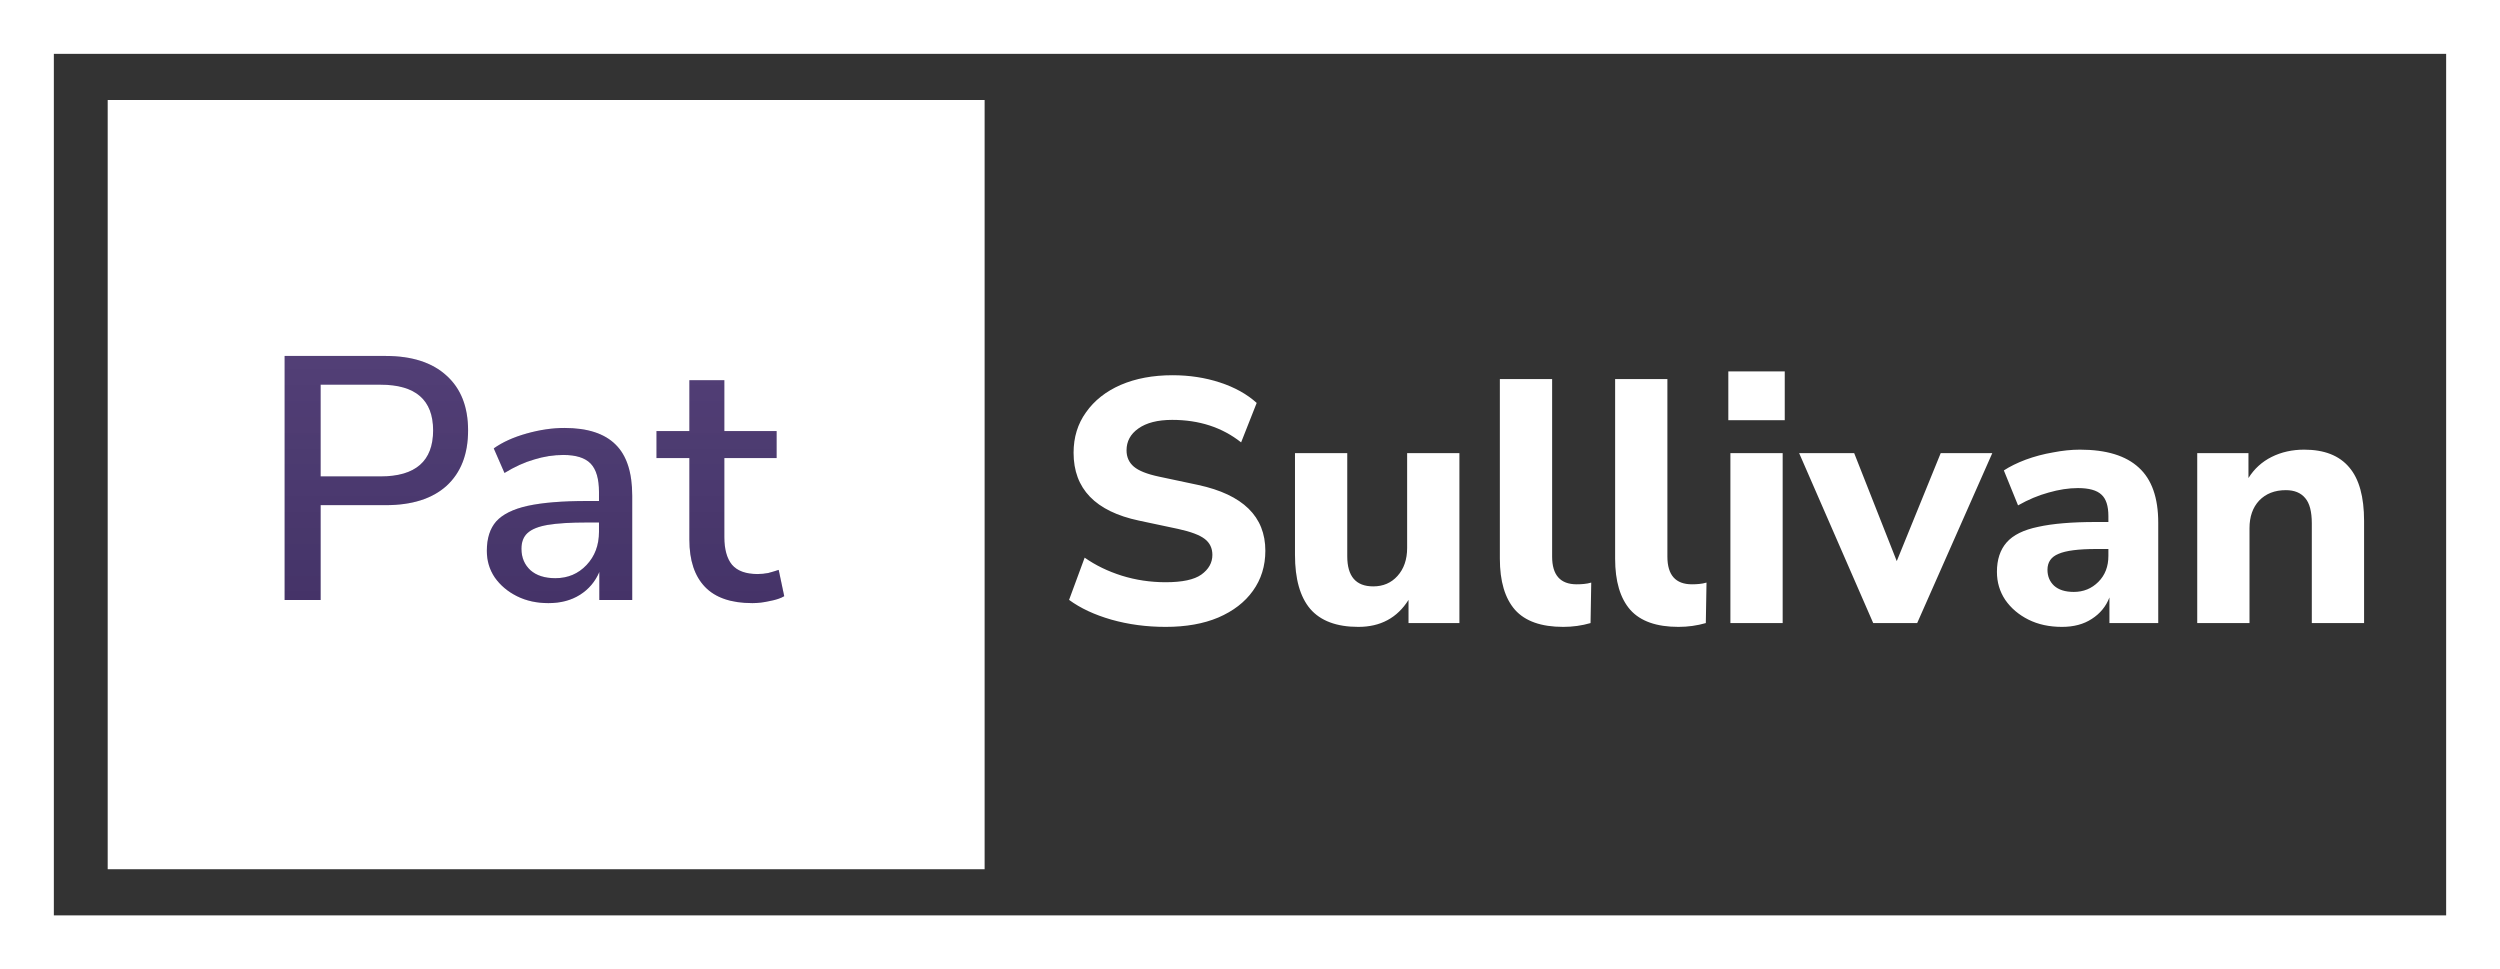 <svg width="325" height="126" viewBox="0 0 325 126" fill="none" xmlns="http://www.w3.org/2000/svg">
<rect x="0" y="0" width="325" height="126" fill="#333333" stroke="none"/>
<rect x="3.5" y="3.5" width="318" height="119" stroke="white" stroke-width="7"/>
<path d="M151.535 81.495C149.045 81.495 146.69 81.18 144.47 80.55C142.28 79.92 140.45 79.065 138.98 77.985L141.005 72.495C142.415 73.485 144.02 74.265 145.82 74.835C147.65 75.405 149.555 75.69 151.535 75.69C153.695 75.69 155.24 75.36 156.17 74.7C157.13 74.01 157.61 73.155 157.61 72.135C157.61 71.265 157.28 70.575 156.62 70.065C155.96 69.555 154.805 69.12 153.155 68.76L148.07 67.68C142.4 66.48 139.565 63.54 139.565 58.86C139.565 56.85 140.105 55.095 141.185 53.595C142.265 52.065 143.765 50.88 145.685 50.04C147.635 49.2 149.885 48.78 152.435 48.78C154.625 48.78 156.68 49.095 158.6 49.725C160.52 50.355 162.11 51.24 163.37 52.38L161.345 57.51C158.885 55.56 155.9 54.585 152.39 54.585C150.5 54.585 149.03 54.96 147.98 55.71C146.96 56.43 146.45 57.375 146.45 58.545C146.45 59.415 146.765 60.12 147.395 60.66C148.025 61.2 149.12 61.635 150.68 61.965L155.765 63.045C161.585 64.305 164.495 67.155 164.495 71.595C164.495 73.575 163.955 75.315 162.875 76.815C161.825 78.285 160.325 79.44 158.375 80.28C156.455 81.09 154.175 81.495 151.535 81.495ZM176.583 81.495C173.763 81.495 171.678 80.715 170.328 79.155C169.008 77.595 168.348 75.255 168.348 72.135V58.905H175.143V72.315C175.143 74.925 176.268 76.23 178.518 76.23C179.808 76.23 180.858 75.78 181.668 74.88C182.508 73.95 182.928 72.735 182.928 71.235V58.905H189.723V81H183.108V77.985C181.638 80.325 179.463 81.495 176.583 81.495ZM203.216 81.495C200.366 81.495 198.281 80.76 196.961 79.29C195.641 77.79 194.981 75.57 194.981 72.63V49.275H201.776V72.36C201.776 74.76 202.841 75.96 204.971 75.96C205.301 75.96 205.616 75.945 205.916 75.915C206.246 75.885 206.561 75.825 206.861 75.735L206.771 81C205.631 81.33 204.446 81.495 203.216 81.495ZM218.201 81.495C215.351 81.495 213.266 80.76 211.946 79.29C210.626 77.79 209.966 75.57 209.966 72.63V49.275H216.761V72.36C216.761 74.76 217.826 75.96 219.956 75.96C220.286 75.96 220.601 75.945 220.901 75.915C221.231 75.885 221.546 75.825 221.846 75.735L221.756 81C220.616 81.33 219.431 81.495 218.201 81.495ZM224.682 54.63V48.285H232.017V54.63H224.682ZM224.952 81V58.905H231.747V81H224.952ZM243.518 81L233.888 58.905H241.043L246.578 72.945L252.293 58.905H258.998L249.233 81H243.518ZM268.061 81.495C266.411 81.495 264.956 81.18 263.696 80.55C262.436 79.92 261.431 79.065 260.681 77.985C259.961 76.905 259.601 75.69 259.601 74.34C259.601 72.75 260.021 71.475 260.861 70.515C261.701 69.555 263.066 68.88 264.956 68.49C266.846 68.07 269.351 67.86 272.471 67.86H274.091V67.095C274.091 65.775 273.791 64.845 273.191 64.305C272.591 63.735 271.571 63.45 270.131 63.45C268.931 63.45 267.656 63.645 266.306 64.035C264.986 64.395 263.666 64.95 262.346 65.7L260.501 61.155C261.281 60.645 262.226 60.18 263.336 59.76C264.476 59.34 265.661 59.025 266.891 58.815C268.121 58.575 269.291 58.455 270.401 58.455C273.821 58.455 276.371 59.235 278.051 60.795C279.731 62.325 280.571 64.71 280.571 67.95V81H274.226V77.67C273.776 78.84 273.011 79.77 271.931 80.46C270.881 81.15 269.591 81.495 268.061 81.495ZM269.591 76.95C270.851 76.95 271.916 76.515 272.786 75.645C273.656 74.775 274.091 73.65 274.091 72.27V71.37H272.516C270.206 71.37 268.571 71.58 267.611 72C266.651 72.39 266.171 73.08 266.171 74.07C266.171 74.91 266.456 75.6 267.026 76.14C267.626 76.68 268.481 76.95 269.591 76.95ZM285.64 81V58.905H292.3V62.145C293.05 60.945 294.055 60.03 295.315 59.4C296.575 58.77 297.985 58.455 299.545 58.455C302.155 58.455 304.105 59.22 305.395 60.75C306.685 62.25 307.33 64.575 307.33 67.725V81H300.535V68.04C300.535 66.51 300.25 65.415 299.68 64.755C299.11 64.065 298.27 63.72 297.16 63.72C295.72 63.72 294.565 64.17 293.695 65.07C292.855 65.97 292.435 67.17 292.435 68.67V81H285.64Z" fill="white"/>
<rect x="14" y="13" width="114" height="100" fill="white"/>
<path d="M37.001 78V46.275H50.141C53.56 46.275 56.2 47.13 58.06 48.84C59.92 50.52 60.85 52.89 60.85 55.95C60.85 59.04 59.92 61.44 58.06 63.15C56.2 64.83 53.56 65.67 50.141 65.67H41.681V78H37.001ZM41.681 61.935H49.465C54.026 61.935 56.306 59.94 56.306 55.95C56.306 51.99 54.026 50.01 49.465 50.01H41.681V61.935ZM71.299 78.405C69.769 78.405 68.404 78.105 67.204 77.505C66.004 76.905 65.044 76.095 64.324 75.075C63.634 74.055 63.289 72.9 63.289 71.61C63.289 69.99 63.694 68.715 64.504 67.785C65.344 66.855 66.709 66.18 68.599 65.76C70.519 65.34 73.099 65.13 76.339 65.13H77.869V63.96C77.869 62.25 77.509 61.02 76.789 60.27C76.069 59.52 74.884 59.145 73.234 59.145C71.974 59.145 70.714 59.34 69.454 59.73C68.194 60.09 66.904 60.675 65.584 61.485L64.189 58.29C65.329 57.48 66.754 56.835 68.464 56.355C70.174 55.875 71.809 55.635 73.369 55.635C76.369 55.635 78.589 56.355 80.029 57.795C81.469 59.205 82.189 61.425 82.189 64.455V78H77.914V74.355C77.374 75.615 76.534 76.605 75.394 77.325C74.254 78.045 72.889 78.405 71.299 78.405ZM72.199 75.165C73.819 75.165 75.169 74.595 76.249 73.455C77.329 72.315 77.869 70.875 77.869 69.135V67.92H76.384C74.194 67.92 72.469 68.025 71.209 68.235C69.979 68.445 69.094 68.805 68.554 69.315C68.044 69.795 67.789 70.47 67.789 71.34C67.789 72.48 68.179 73.41 68.959 74.13C69.739 74.82 70.819 75.165 72.199 75.165ZM97.809 78.405C95.049 78.405 92.994 77.7 91.644 76.29C90.294 74.88 89.619 72.84 89.619 70.17V59.55H85.344V56.04H89.619V49.425H94.164V56.04H100.959V59.55H94.164V69.81C94.164 71.4 94.494 72.6 95.154 73.41C95.844 74.22 96.954 74.625 98.484 74.625C98.964 74.625 99.429 74.58 99.879 74.49C100.329 74.37 100.779 74.235 101.229 74.085L101.949 77.505C101.499 77.775 100.869 77.985 100.059 78.135C99.279 78.315 98.529 78.405 97.809 78.405Z" fill="url(#paint0_linear_86_251)"/>
<path d="M37.001 78V46.275H50.141C53.56 46.275 56.2 47.13 58.06 48.84C59.92 50.52 60.85 52.89 60.85 55.95C60.85 59.04 59.92 61.44 58.06 63.15C56.2 64.83 53.56 65.67 50.141 65.67H41.681V78H37.001ZM41.681 61.935H49.465C54.026 61.935 56.306 59.94 56.306 55.95C56.306 51.99 54.026 50.01 49.465 50.01H41.681V61.935ZM71.299 78.405C69.769 78.405 68.404 78.105 67.204 77.505C66.004 76.905 65.044 76.095 64.324 75.075C63.634 74.055 63.289 72.9 63.289 71.61C63.289 69.99 63.694 68.715 64.504 67.785C65.344 66.855 66.709 66.18 68.599 65.76C70.519 65.34 73.099 65.13 76.339 65.13H77.869V63.96C77.869 62.25 77.509 61.02 76.789 60.27C76.069 59.52 74.884 59.145 73.234 59.145C71.974 59.145 70.714 59.34 69.454 59.73C68.194 60.09 66.904 60.675 65.584 61.485L64.189 58.29C65.329 57.48 66.754 56.835 68.464 56.355C70.174 55.875 71.809 55.635 73.369 55.635C76.369 55.635 78.589 56.355 80.029 57.795C81.469 59.205 82.189 61.425 82.189 64.455V78H77.914V74.355C77.374 75.615 76.534 76.605 75.394 77.325C74.254 78.045 72.889 78.405 71.299 78.405ZM72.199 75.165C73.819 75.165 75.169 74.595 76.249 73.455C77.329 72.315 77.869 70.875 77.869 69.135V67.92H76.384C74.194 67.92 72.469 68.025 71.209 68.235C69.979 68.445 69.094 68.805 68.554 69.315C68.044 69.795 67.789 70.47 67.789 71.34C67.789 72.48 68.179 73.41 68.959 74.13C69.739 74.82 70.819 75.165 72.199 75.165ZM97.809 78.405C95.049 78.405 92.994 77.7 91.644 76.29C90.294 74.88 89.619 72.84 89.619 70.17V59.55H85.344V56.04H89.619V49.425H94.164V56.04H100.959V59.55H94.164V69.81C94.164 71.4 94.494 72.6 95.154 73.41C95.844 74.22 96.954 74.625 98.484 74.625C98.964 74.625 99.429 74.58 99.879 74.49C100.329 74.37 100.779 74.235 101.229 74.085L101.949 77.505C101.499 77.775 100.869 77.985 100.059 78.135C99.279 78.315 98.529 78.405 97.809 78.405Z" fill="#9747FF" fill-opacity="0.18"/>
<defs>
<linearGradient id="paint0_linear_86_251" x1="67.5" y1="13" x2="67.5" y2="113" gradientUnits="userSpaceOnUse">
<stop stop-color="#2B2347" stop-opacity="0.81"/>
<stop offset="1" stop-color="#212132"/>
</linearGradient>
</defs>
</svg>
